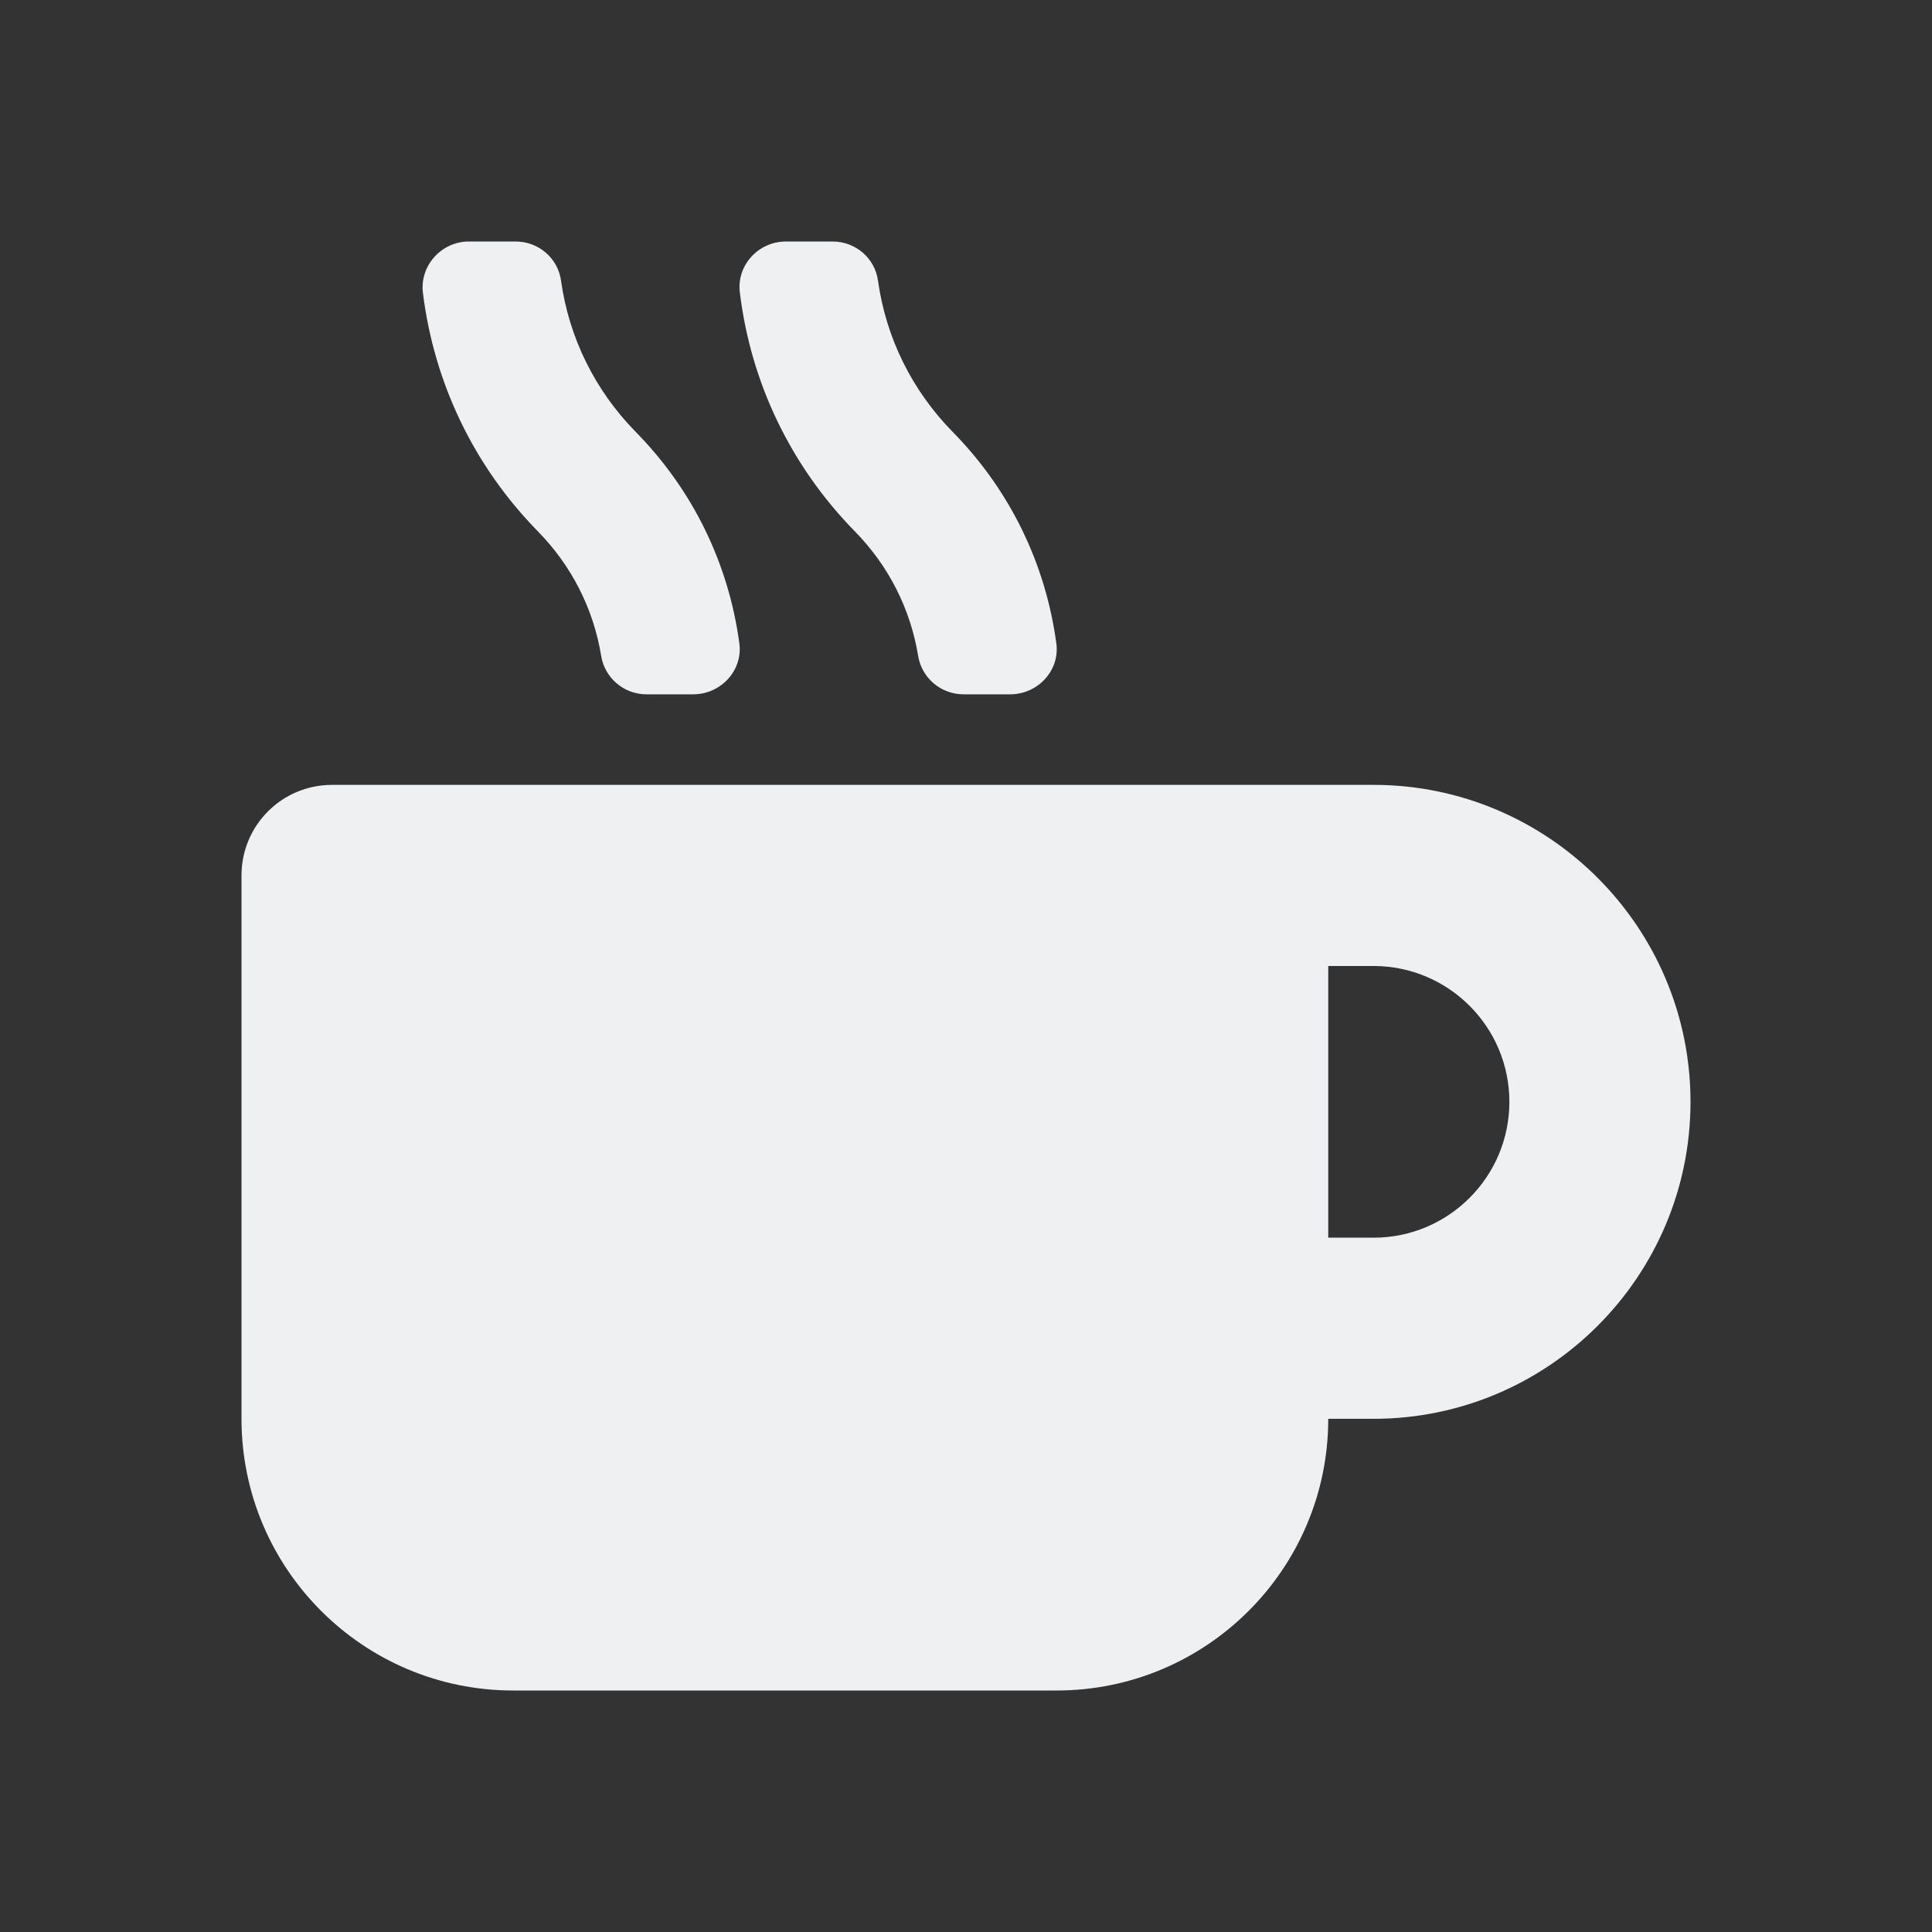 <?xml version="1.0" encoding="UTF-8" standalone="no"?>
<svg
   viewBox="0 0 16 16"
   version="1.1"
   id="svg6"
   xmlns="http://www.w3.org/2000/svg"
   xmlns:svg="http://www.w3.org/2000/svg"
   xmlns:rdf="http://www.w3.org/1999/02/22-rdf-syntax-ns#"
   xmlns:cc="http://creativecommons.org/ns#"
   xmlns:dc="http://purl.org/dc/elements/1.1/">
  <rect x="0" y="0" width="16" height="16" fill="#333333" stroke="none"/>
  <defs
     id="defs3051">
    <style
       type="text/css"
       id="current-color-scheme">.ColorScheme-Text { color:#eff0f1; }
</style>
  </defs>
  <path
     d="m 4.979,5.434 c 0.03,0.18 0.187,0.316 0.375,0.316 h 0.387 c 0.23,0 0.412,-0.199 0.382,-0.422 C 6.034,4.667 5.738,4.058 5.265,3.577 4.927,3.233 4.712,2.797 4.646,2.323 4.62,2.138 4.461,2 4.269,2 H 3.884 C 3.655,2 3.477,2.199 3.502,2.422 3.594,3.17 3.924,3.859 4.454,4.4 4.735,4.686 4.916,5.045 4.979,5.434 Z m 2.625,0 c 0.03,0.18 0.188,0.316 0.375,0.316 h 0.387 c 0.23,0 0.413,-0.199 0.382,-0.422 C 8.659,4.667 8.363,4.058 7.89,3.577 7.552,3.233 7.337,2.797 7.271,2.323 7.245,2.138 7.086,2 6.894,2 H 6.509 c -0.23,0 -0.41,0.199 -0.382,0.422 0.091,0.748 0.422,1.437 0.952,1.978 0.281,0.286 0.462,0.645 0.525,1.034 z M 11.375,6.5 H 2.75 C 2.335,6.5 2,6.835 2,7.25 V 11.75 C 2,12.992 3.008,14 4.25,14 H 8.75 C 9.992,14 11,12.992 11,11.75 h 0.375 C 12.823,11.75 14,10.573 14,9.125 14,7.677 12.823,6.5 11.375,6.5 Z m 0,3.75 H 11 V 8 h 0.375 c 0.621,0 1.125,0.504 1.125,1.125 0,0.621 -0.504,1.125 -1.125,1.125 z"
     id="path70"
     style="color:#eff0f1;fill:currentColor;fill-opacity:1;stroke-width:0.022"
     class="ColorScheme-Text" />
</svg>
